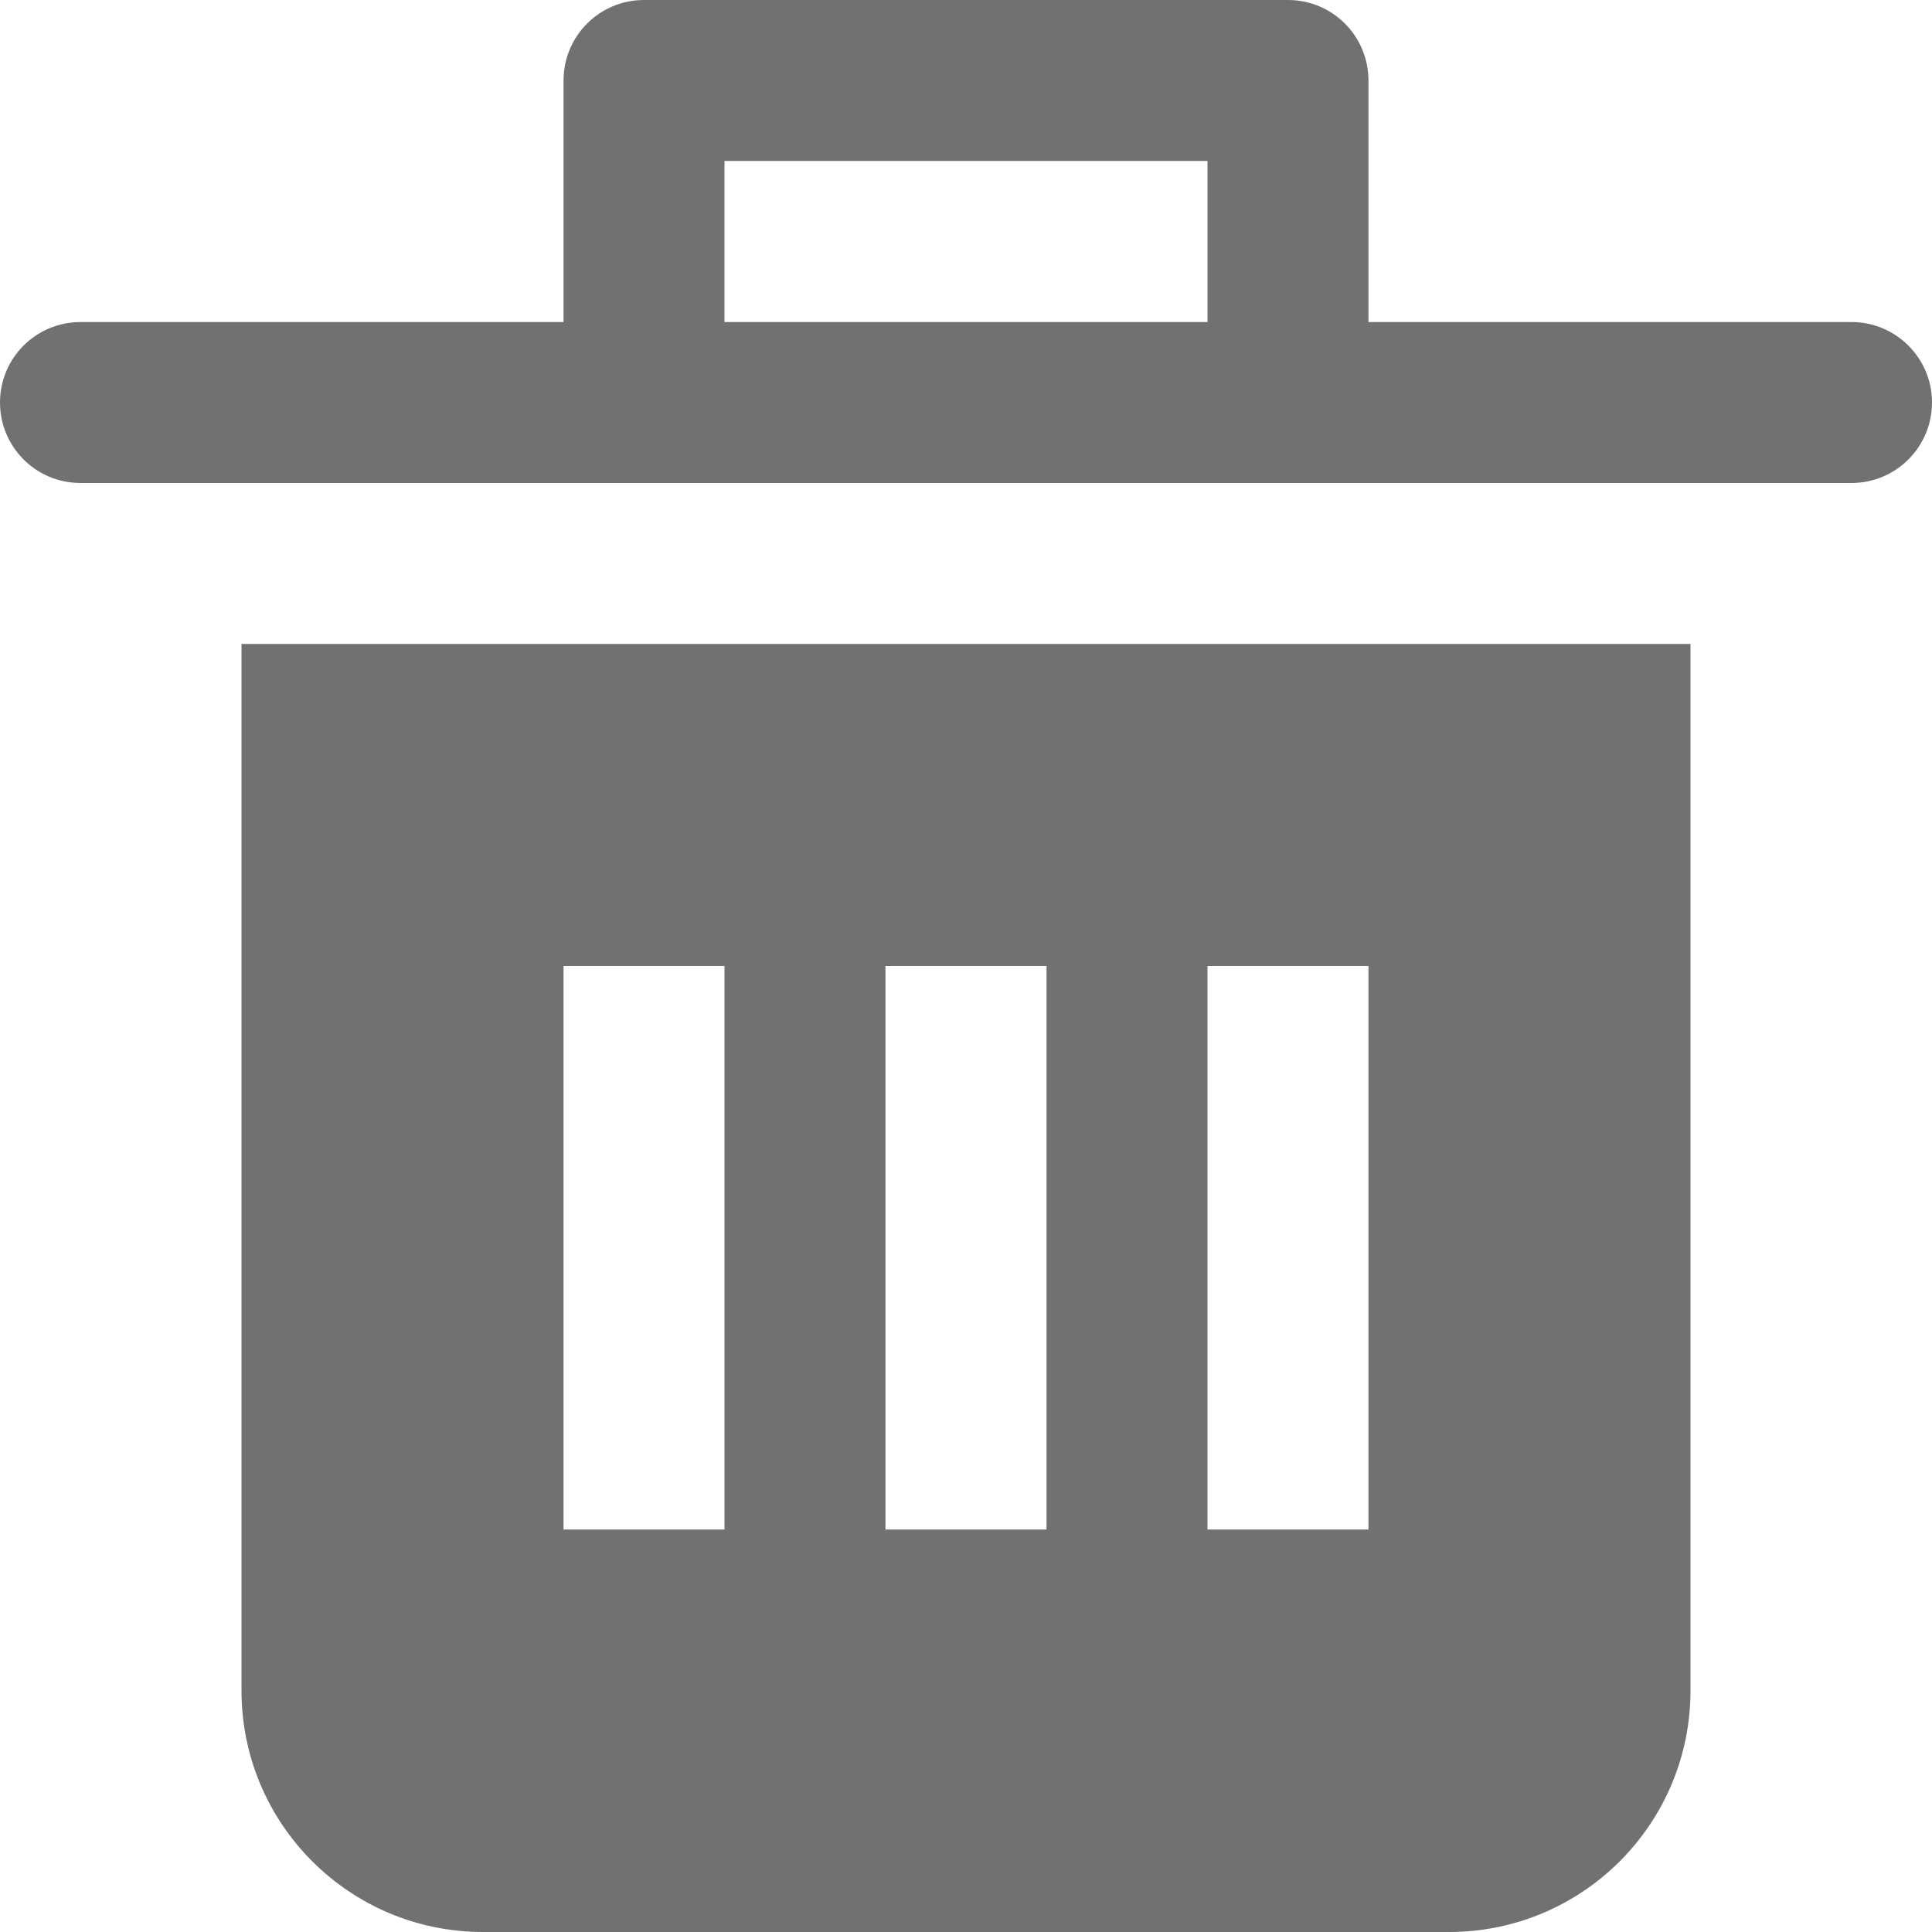 <svg width="16" height="16" viewBox="0 0 16 16" fill="none" xmlns="http://www.w3.org/2000/svg">
<path d="M2 5.333H14V14C14 15.105 13.105 16 12 16H4C2.895 16 2 15.105 2 14V5.333ZM6 12.667V8H4.667V12.667H6ZM8.667 12.667V8H7.333V12.667H8.667ZM11.333 12.667V8H10V12.667H11.333ZM15.333 2.667C15.701 2.667 16 2.965 16 3.333C16 3.702 15.701 4 15.333 4H0.667C0.298 4 0 3.702 0 3.333C0 2.965 0.298 2.667 0.667 2.667H4.667V0.667C4.667 0.298 4.965 0 5.333 0H10.667C11.035 0 11.333 0.298 11.333 0.667V2.667H15.333ZM6 1.333V2.667H10V1.333H6Z" fill="#717171"/>
</svg>
